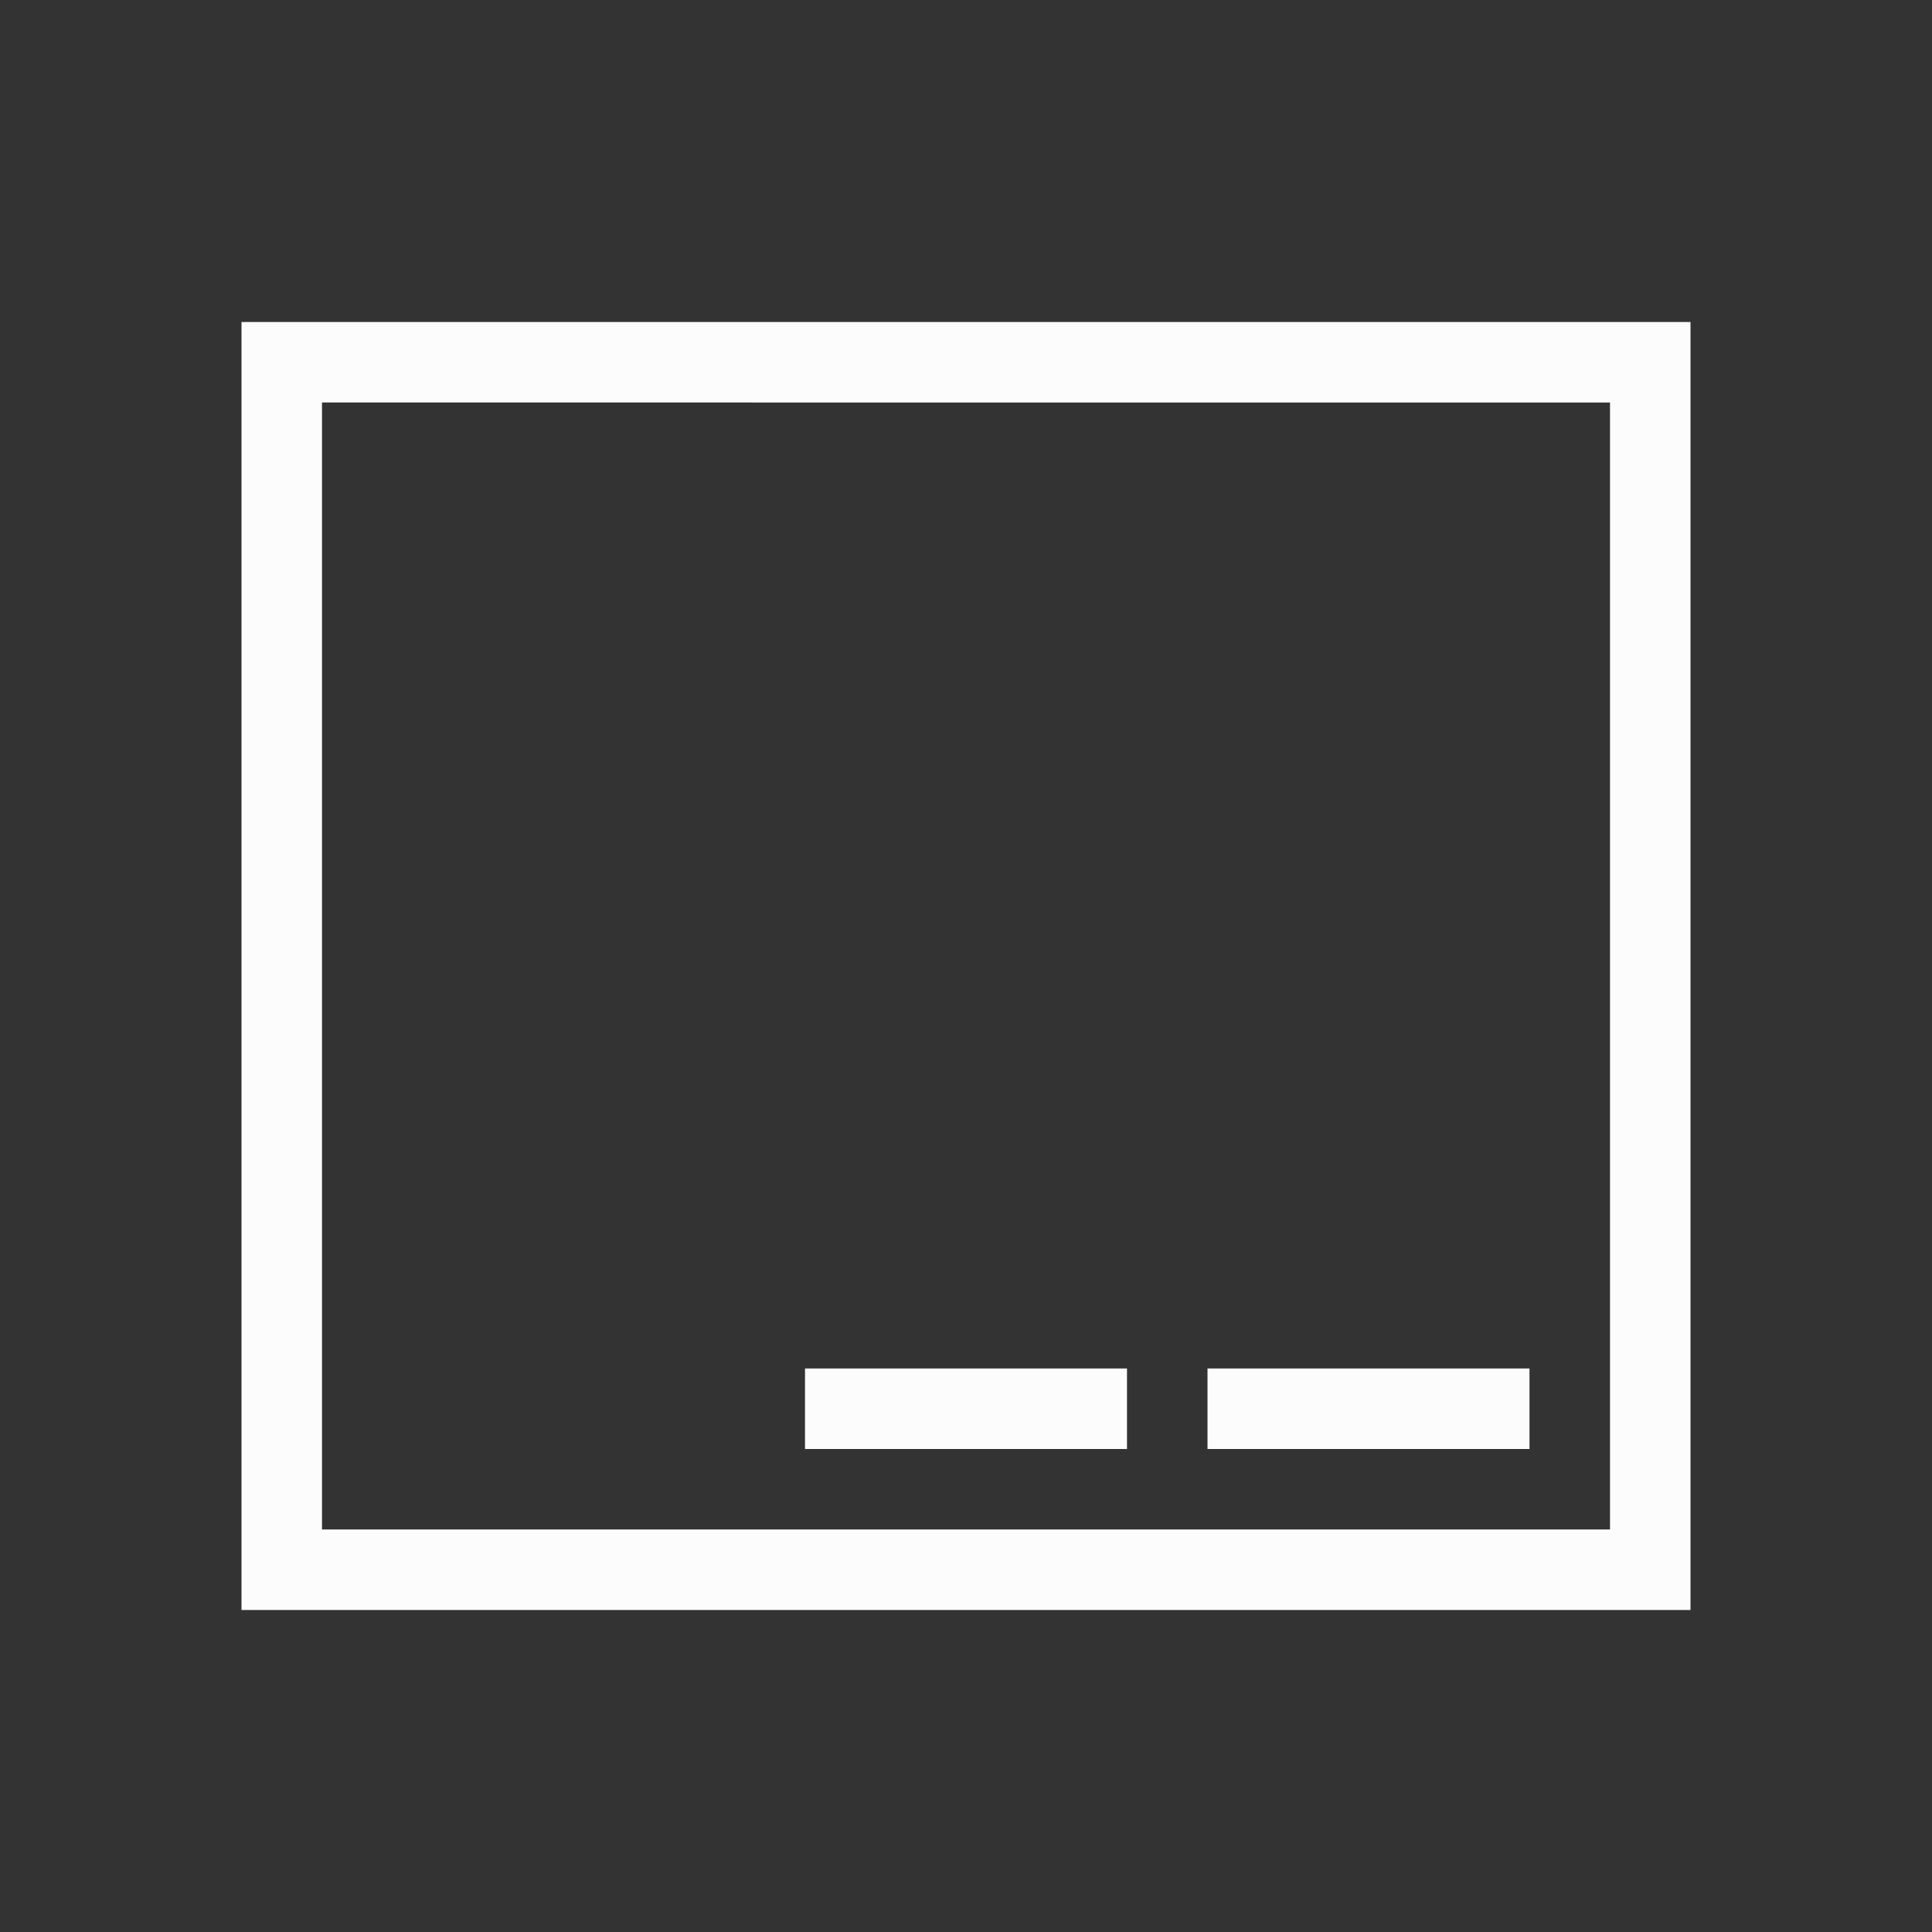 <svg xmlns="http://www.w3.org/2000/svg" fill="none" viewBox="0 0 24 24" width="24" height="24">
<rect x="0" y="0" width="24" height="24" fill="#333333" stroke="none"/>
<defs>

</defs>
<g transform="translate(1,1)">
<path d="M14 16h4v1h-4zm-1 0H9v1h4z" style="fill:#fcfcfc" />
<path fill-rule="evenodd" d="M2 3v16h18V3zm17 1H3v14h16z" clip-rule="evenodd" style="fill:#fcfcfc" />
</g>
</svg>
